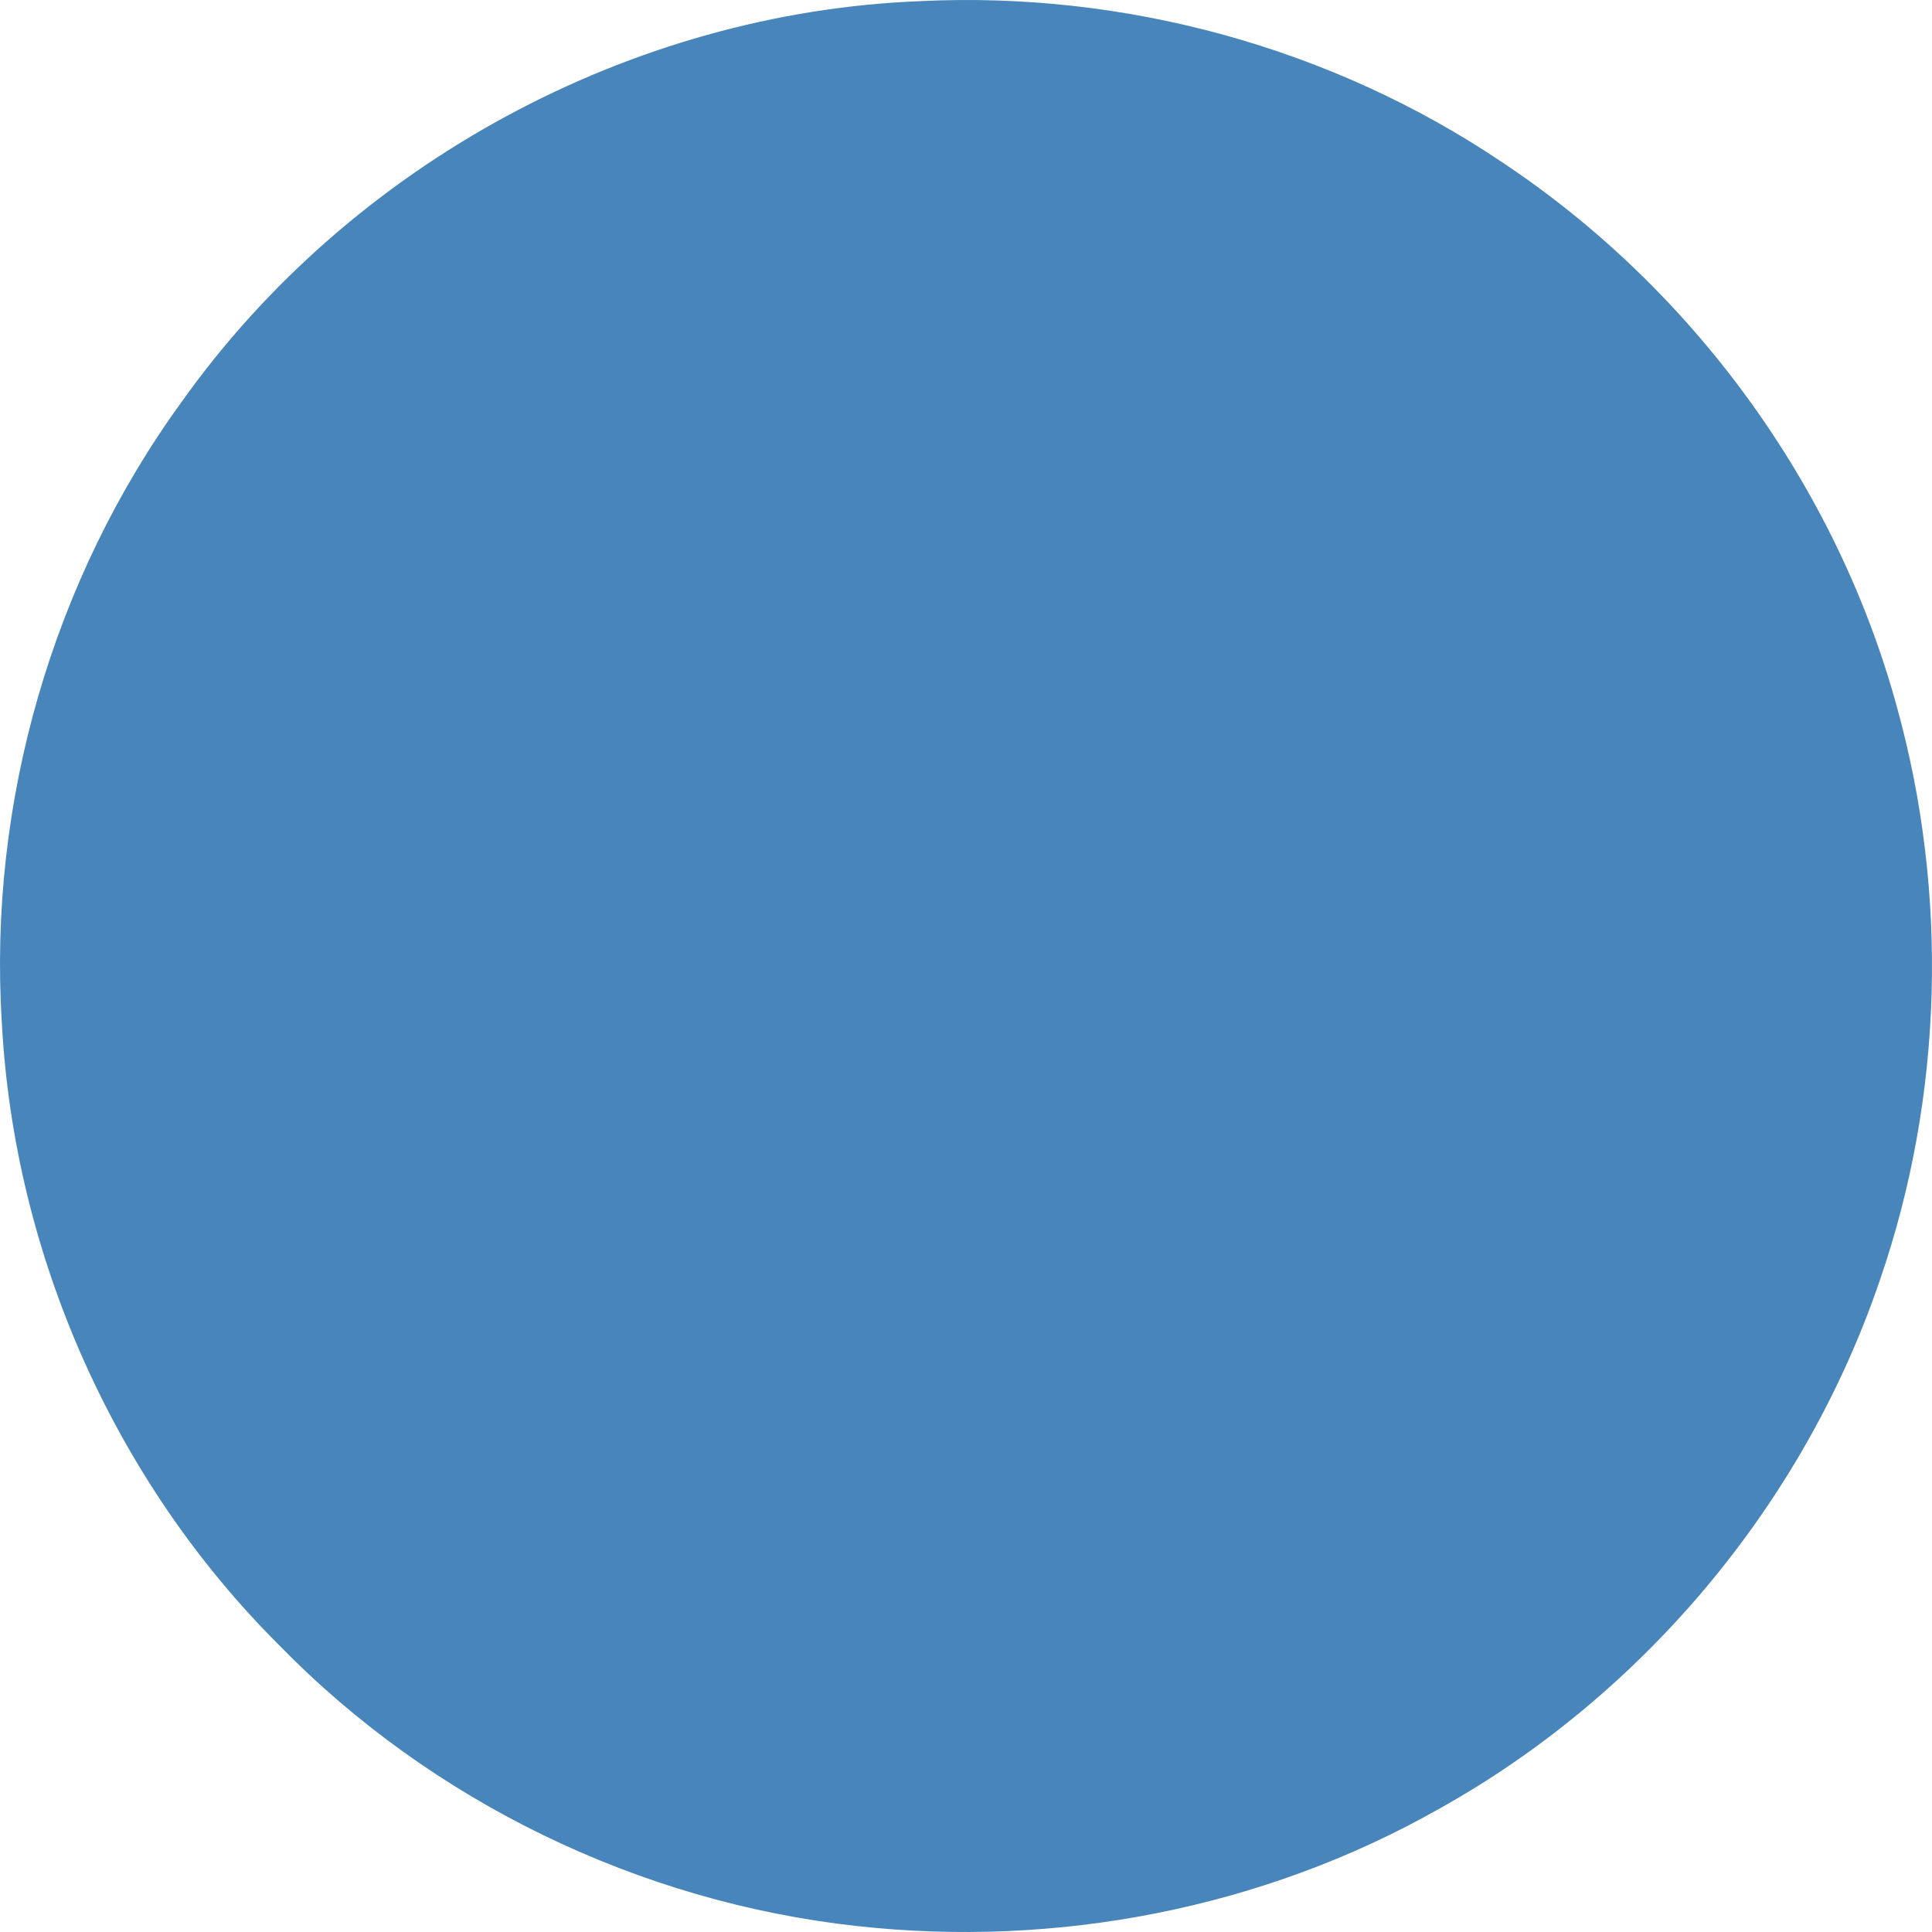 <?xml version="1.0" encoding="utf-8"?>
<!-- Generator: Adobe Illustrator 15.0.0, SVG Export Plug-In . SVG Version: 6.00 Build 0)  -->
<!DOCTYPE svg PUBLIC "-//W3C//DTD SVG 1.1//EN" "http://www.w3.org/Graphics/SVG/1.1/DTD/svg11.dtd">
<svg xmlns="http://www.w3.org/2000/svg" xmlns:xlink="http://www.w3.org/1999/xlink" version="1.1" id="Calque_1" x="0px" y="0px" width="48" height="48" viewBox="0 0 512 512" enable-background="new 0 0 512 512" xml:space="preserve">
<g>
	<path fill="#4785BA" d="M243.943,0.3c54.117-2.65,109.027,12.311,154.154,42.706c50.393,33.478,88.562,85.577,104.612,144.374   c13.713,49.446,12.248,103.064-4.414,151.566c-20.102,59.373-62.827,110.361-117.208,140.57   c-46.529,26.287-101.215,36.787-154.092,30.891c-57.394-6.311-112.528-32.863-153.055-74.457   C30.403,392.584,3.69,332.533,0.477,270.857c-3.622-58.179,13.509-117.388,47.688-164.389C92.964,43.437,167.202,3.279,243.943,0.3   z"/>
</g>
</svg>

